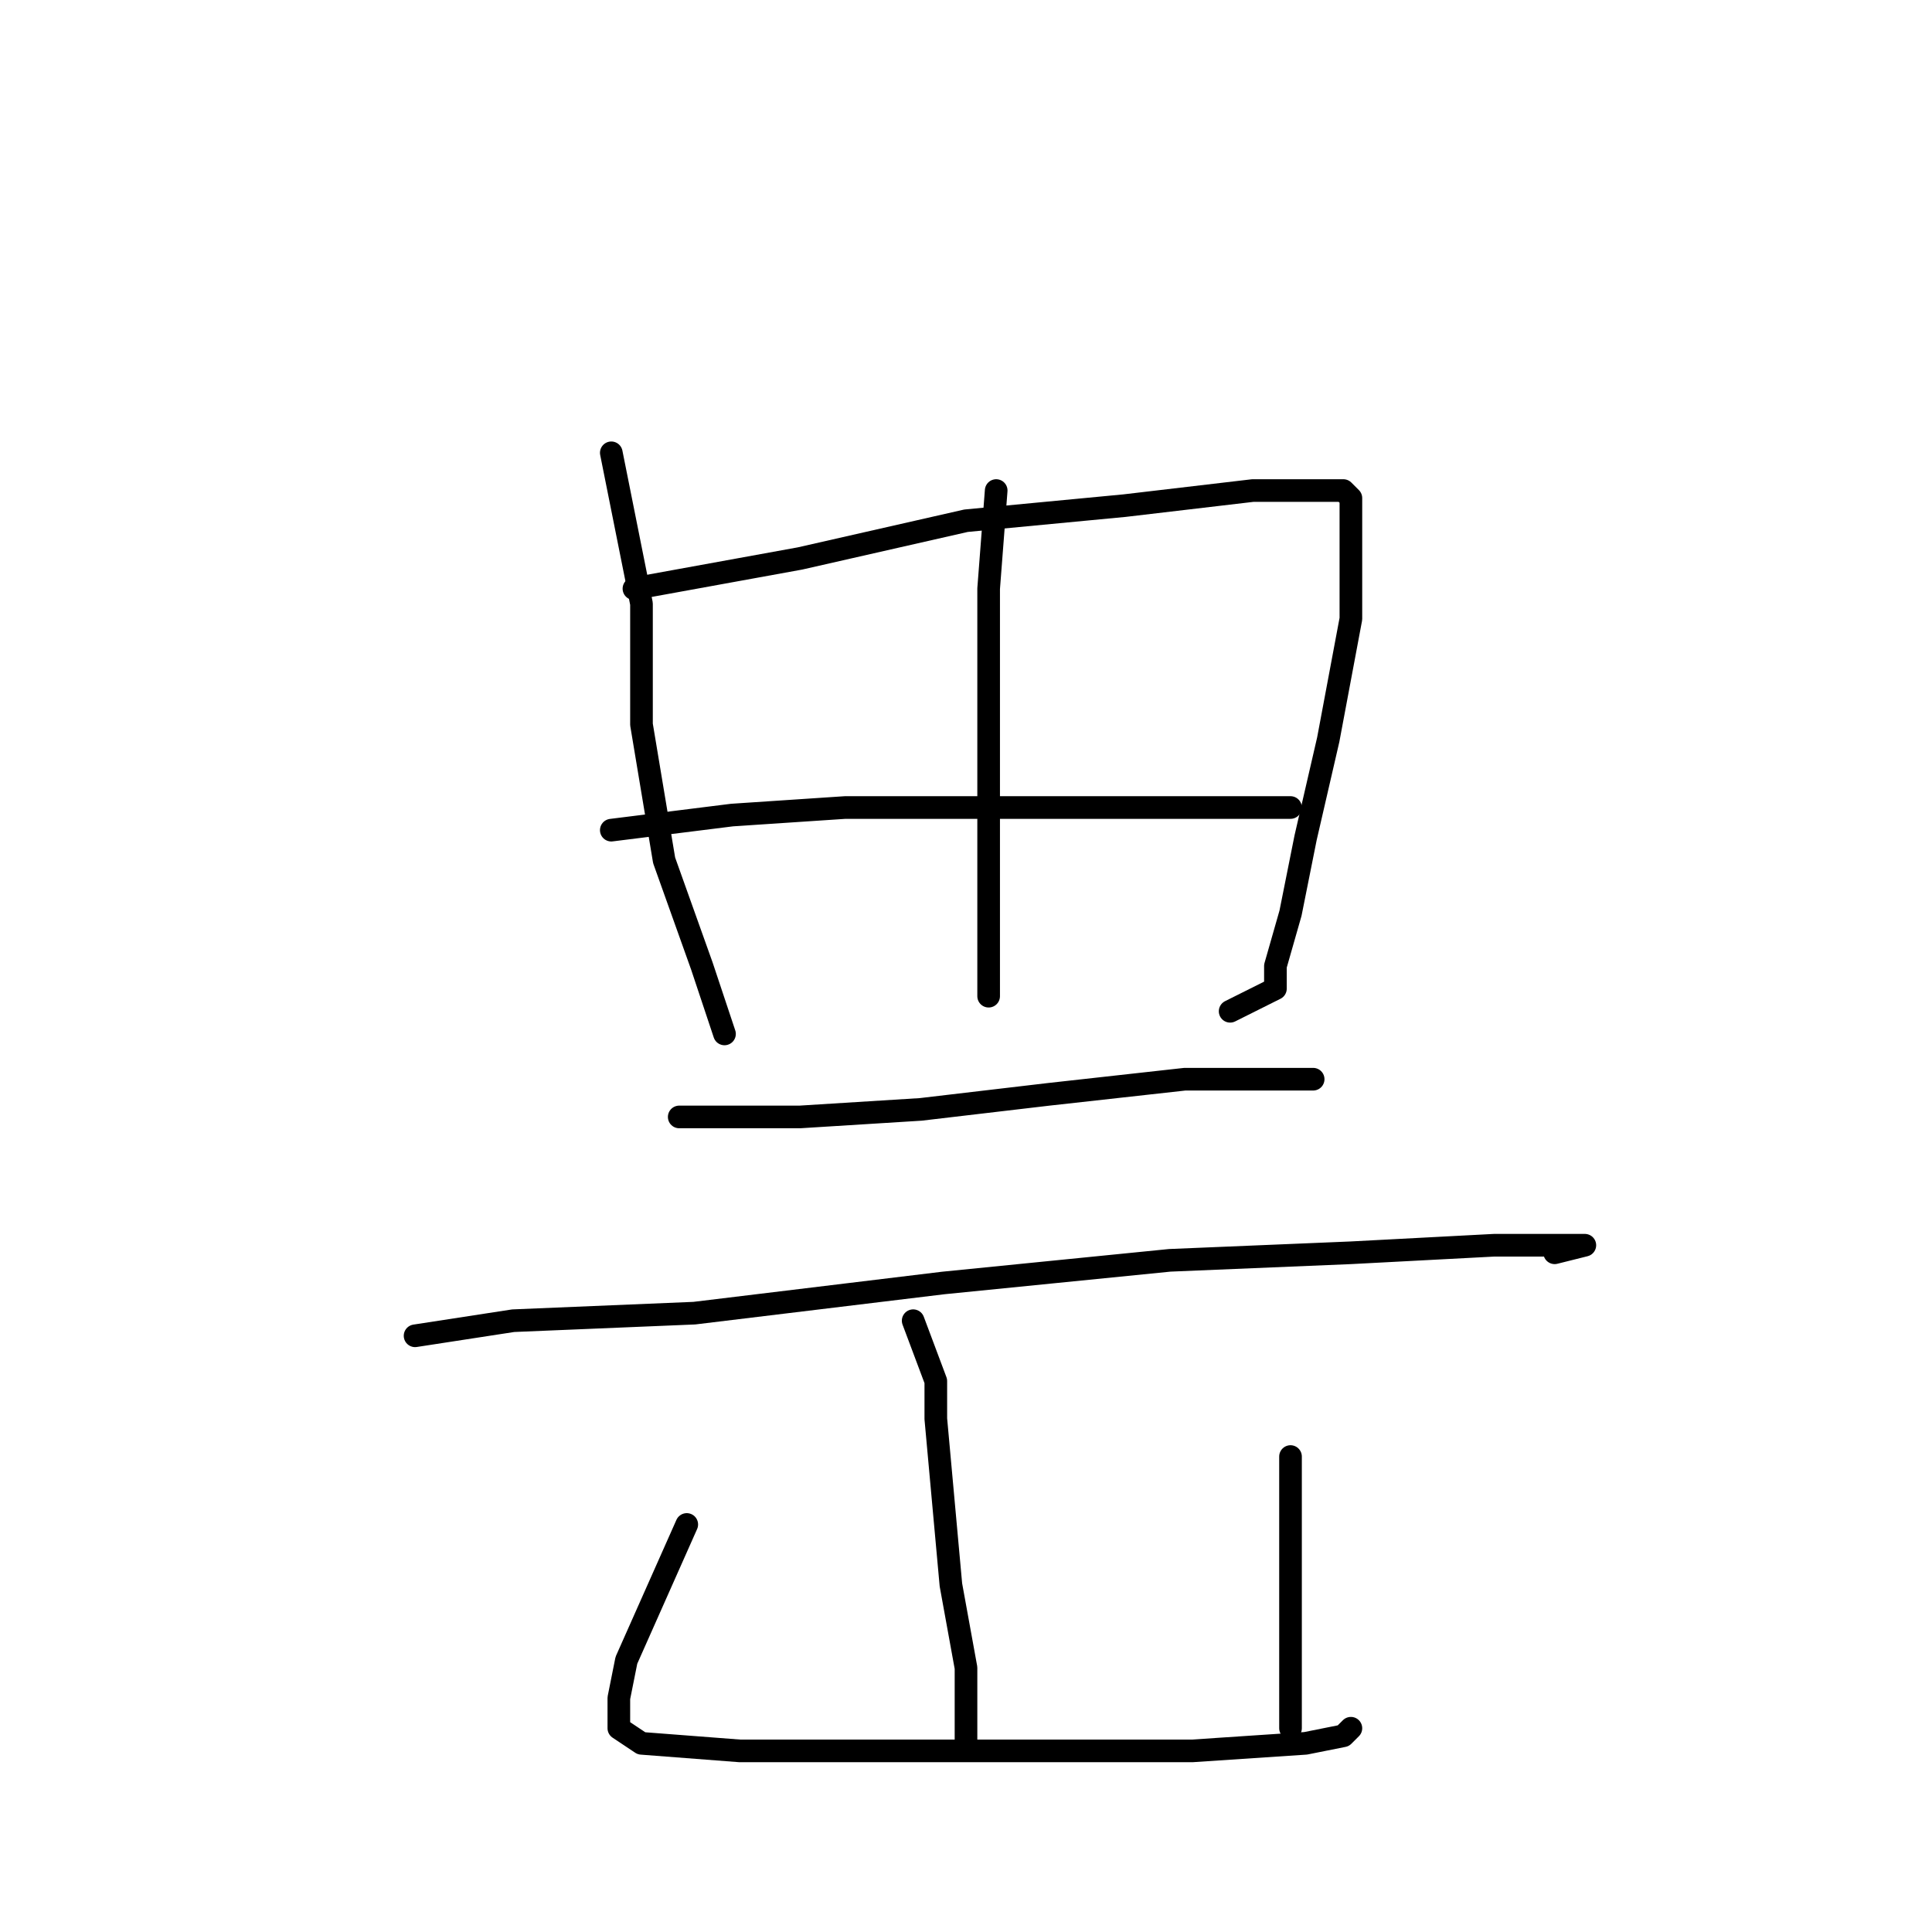 <?xml version="1.0" standalone="no"?>
    <svg width="256" height="256" xmlns="http://www.w3.org/2000/svg" version="1.1">
    <polyline stroke="black" stroke-width="3" stroke-linecap="round" fill="transparent" stroke-linejoin="round" points="81 60 85 80 85 96 88 114 93 128 96 137 96 137 " />
        <polyline stroke="black" stroke-width="3" stroke-linecap="round" fill="transparent" stroke-linejoin="round" points="84 78 106 74 128 69 149 67 166 65 175 65 178 65 179 66 179 70 179 82 176 98 173 111 171 121 169 128 169 131 167 132 163 134 163 134 " />
        <polyline stroke="black" stroke-width="3" stroke-linecap="round" fill="transparent" stroke-linejoin="round" points="132 65 131 78 131 92 131 108 131 121 131 132 131 132 " />
        <polyline stroke="black" stroke-width="3" stroke-linecap="round" fill="transparent" stroke-linejoin="round" points="81 110 97 108 112 107 133 107 150 107 163 107 170 107 171 107 171 107 " />
        <polyline stroke="black" stroke-width="3" stroke-linecap="round" fill="transparent" stroke-linejoin="round" points="90 148 98 148 106 148 122 147 139 145 157 143 169 143 174 143 174 143 " />
        <polyline stroke="black" stroke-width="3" stroke-linecap="round" fill="transparent" stroke-linejoin="round" points="55 177 68 175 92 174 125 170 155 167 179 166 198 165 208 165 210 165 206 166 206 166 " />
        <polyline stroke="black" stroke-width="3" stroke-linecap="round" fill="transparent" stroke-linejoin="round" points="121 175 124 183 124 188 125 199 126 210 128 221 128 227 128 230 128 231 128 231 " />
        <polyline stroke="black" stroke-width="3" stroke-linecap="round" fill="transparent" stroke-linejoin="round" points="91 202 83 220 82 225 82 229 85 231 98 232 117 232 138 232 158 232 173 231 178 230 179 229 179 229 " />
        <polyline stroke="black" stroke-width="3" stroke-linecap="round" fill="transparent" stroke-linejoin="round" points="171 193 171 204 171 210 171 216 171 225 171 229 171 229 " />
        </svg>